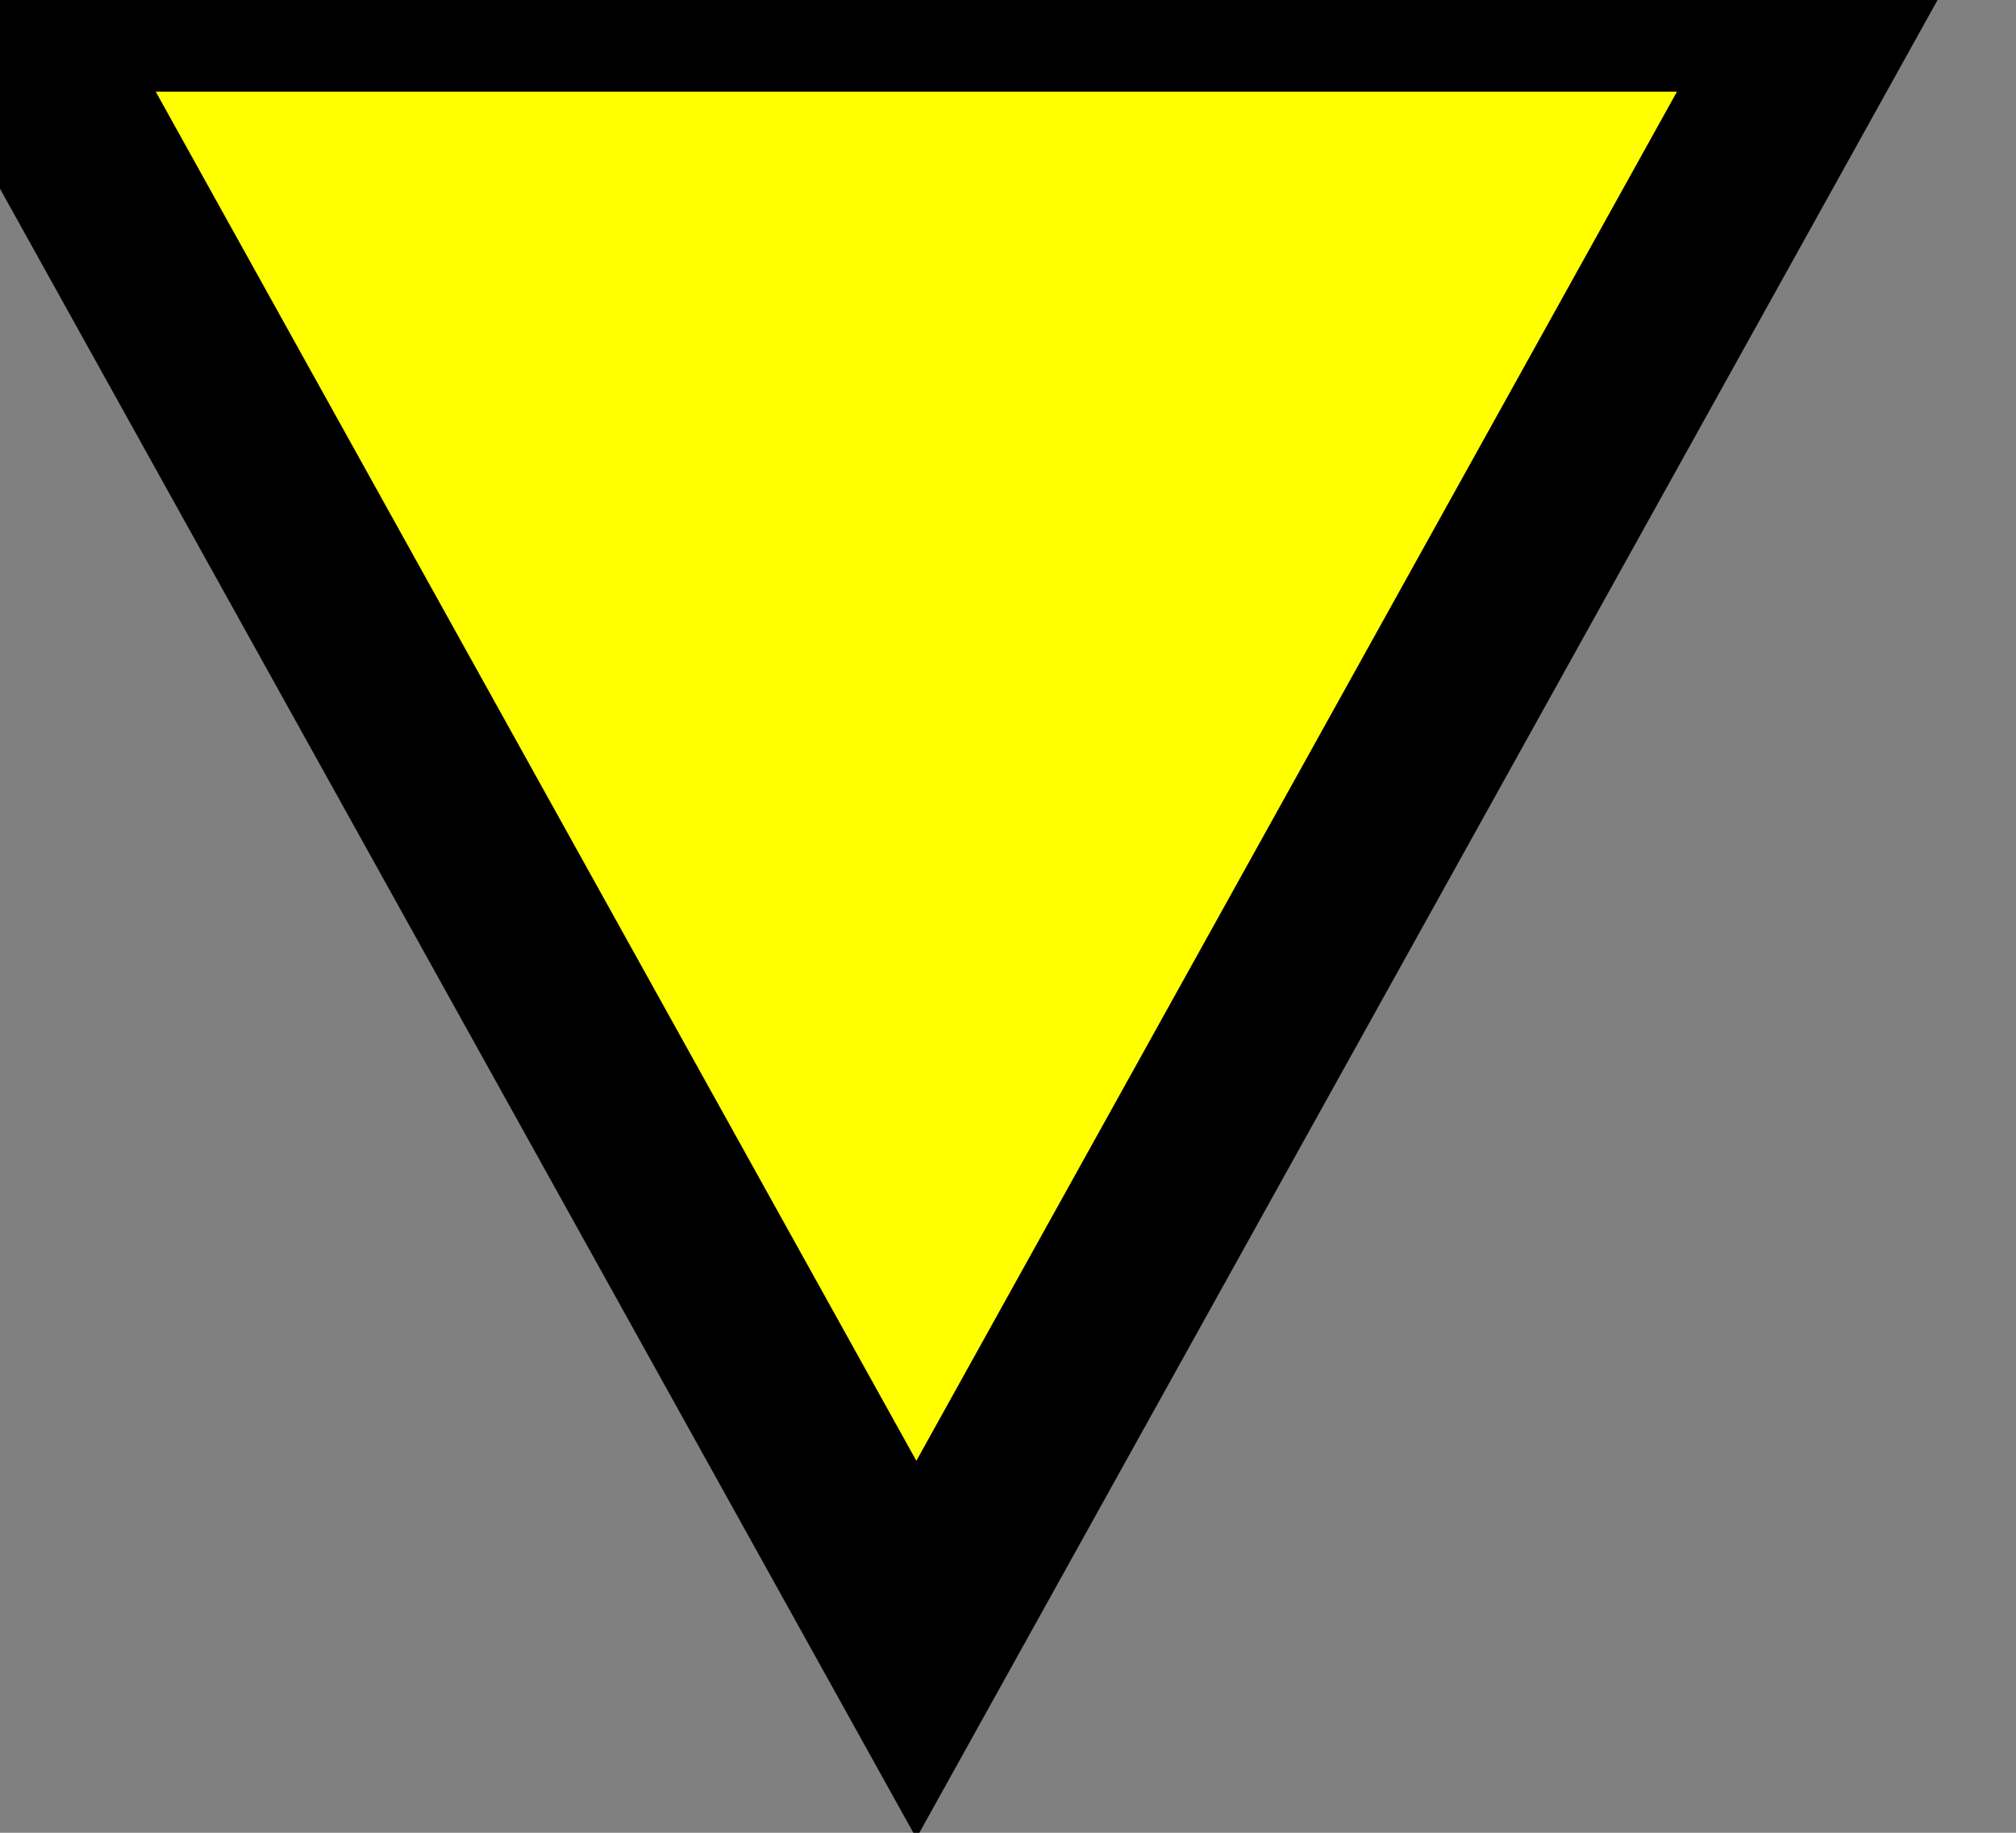 <?xml version="1.0" encoding="UTF-8"?>
<!DOCTYPE svg PUBLIC "-//W3C//DTD SVG 1.1//EN"
  "http://www.w3.org/Graphics/SVG/1.1/DTD/svg11.dtd">

<svg xmlns="http://www.w3.org/2000/svg"
     width="11px" height="10px">
  <rect width="100%" height="100%" fill="#808080" stroke="none"/>
  <polygon points="0 0 5 9 10 0" stroke="black"
    stroke-width="1" fill="#ffff00" />
</svg>

